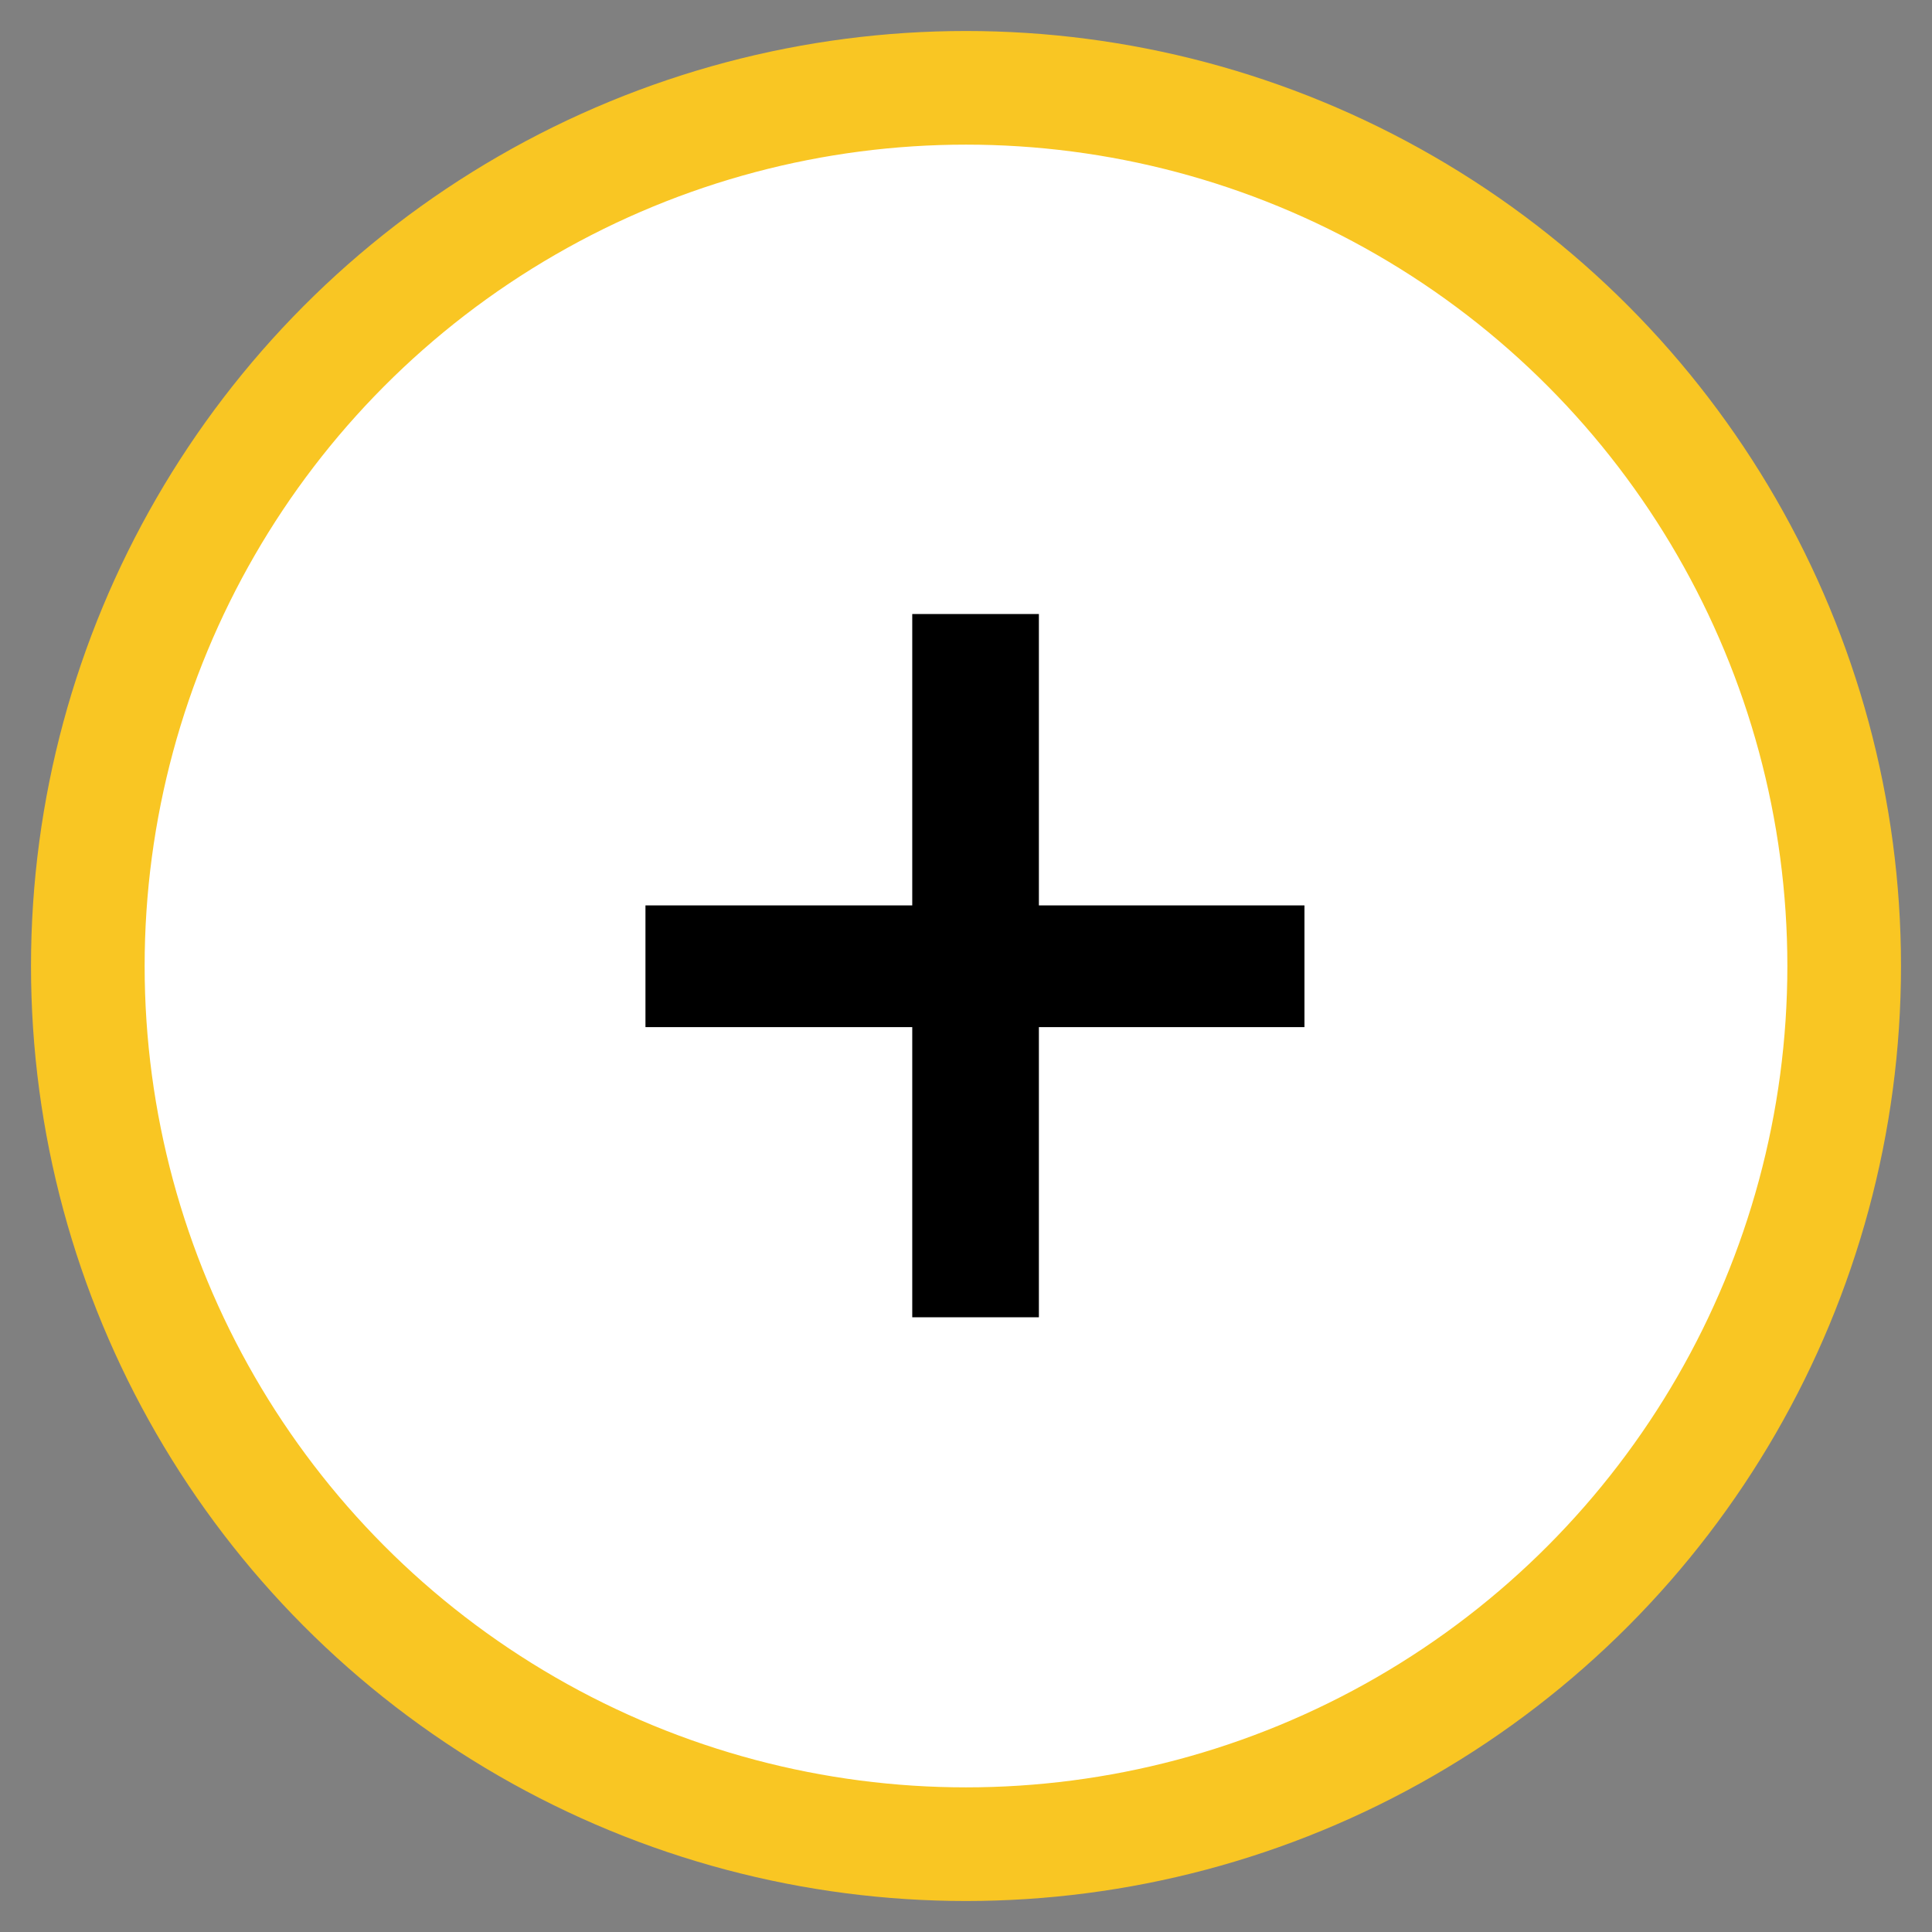 <?xml version="1.0" encoding="UTF-8"?>
<svg width="22px" height="22px" viewBox="0 0 22 22" version="1.1" xmlns="http://www.w3.org/2000/svg" xmlns:xlink="http://www.w3.org/1999/xlink">
    <rect x="0" y="0" width="22" height="22" fill="#808080" stroke="none"/>
    <!-- Generator: Sketch 52.2 (67145) - http://www.bohemiancoding.com/sketch -->
    <title>Group</title>
    <desc>Created with Sketch.</desc>
    <g id="Обучение" stroke="none" stroke-width="1" fill="none" fill-rule="evenodd">
        <g id="Шаблоны" transform="translate(-425, -1177)">
            <g id="Group" transform="translate(426, 1178)">
                <circle id="Oval" stroke="#F9C623" stroke-width="1.294" fill="#FFFFFF" fill-rule="nonzero" cx="10" cy="10" r="10"></circle>
                <polygon id="+" fill="#000000" points="6.35 10.696 6.35 9.31 9.388 9.31 9.388 5.992 10.83 5.992 10.83 9.31 13.854 9.31 13.854 10.696 10.83 10.696 10.83 14 9.388 14 9.388 10.696"></polygon>
            </g>
        </g>
    </g>
</svg>